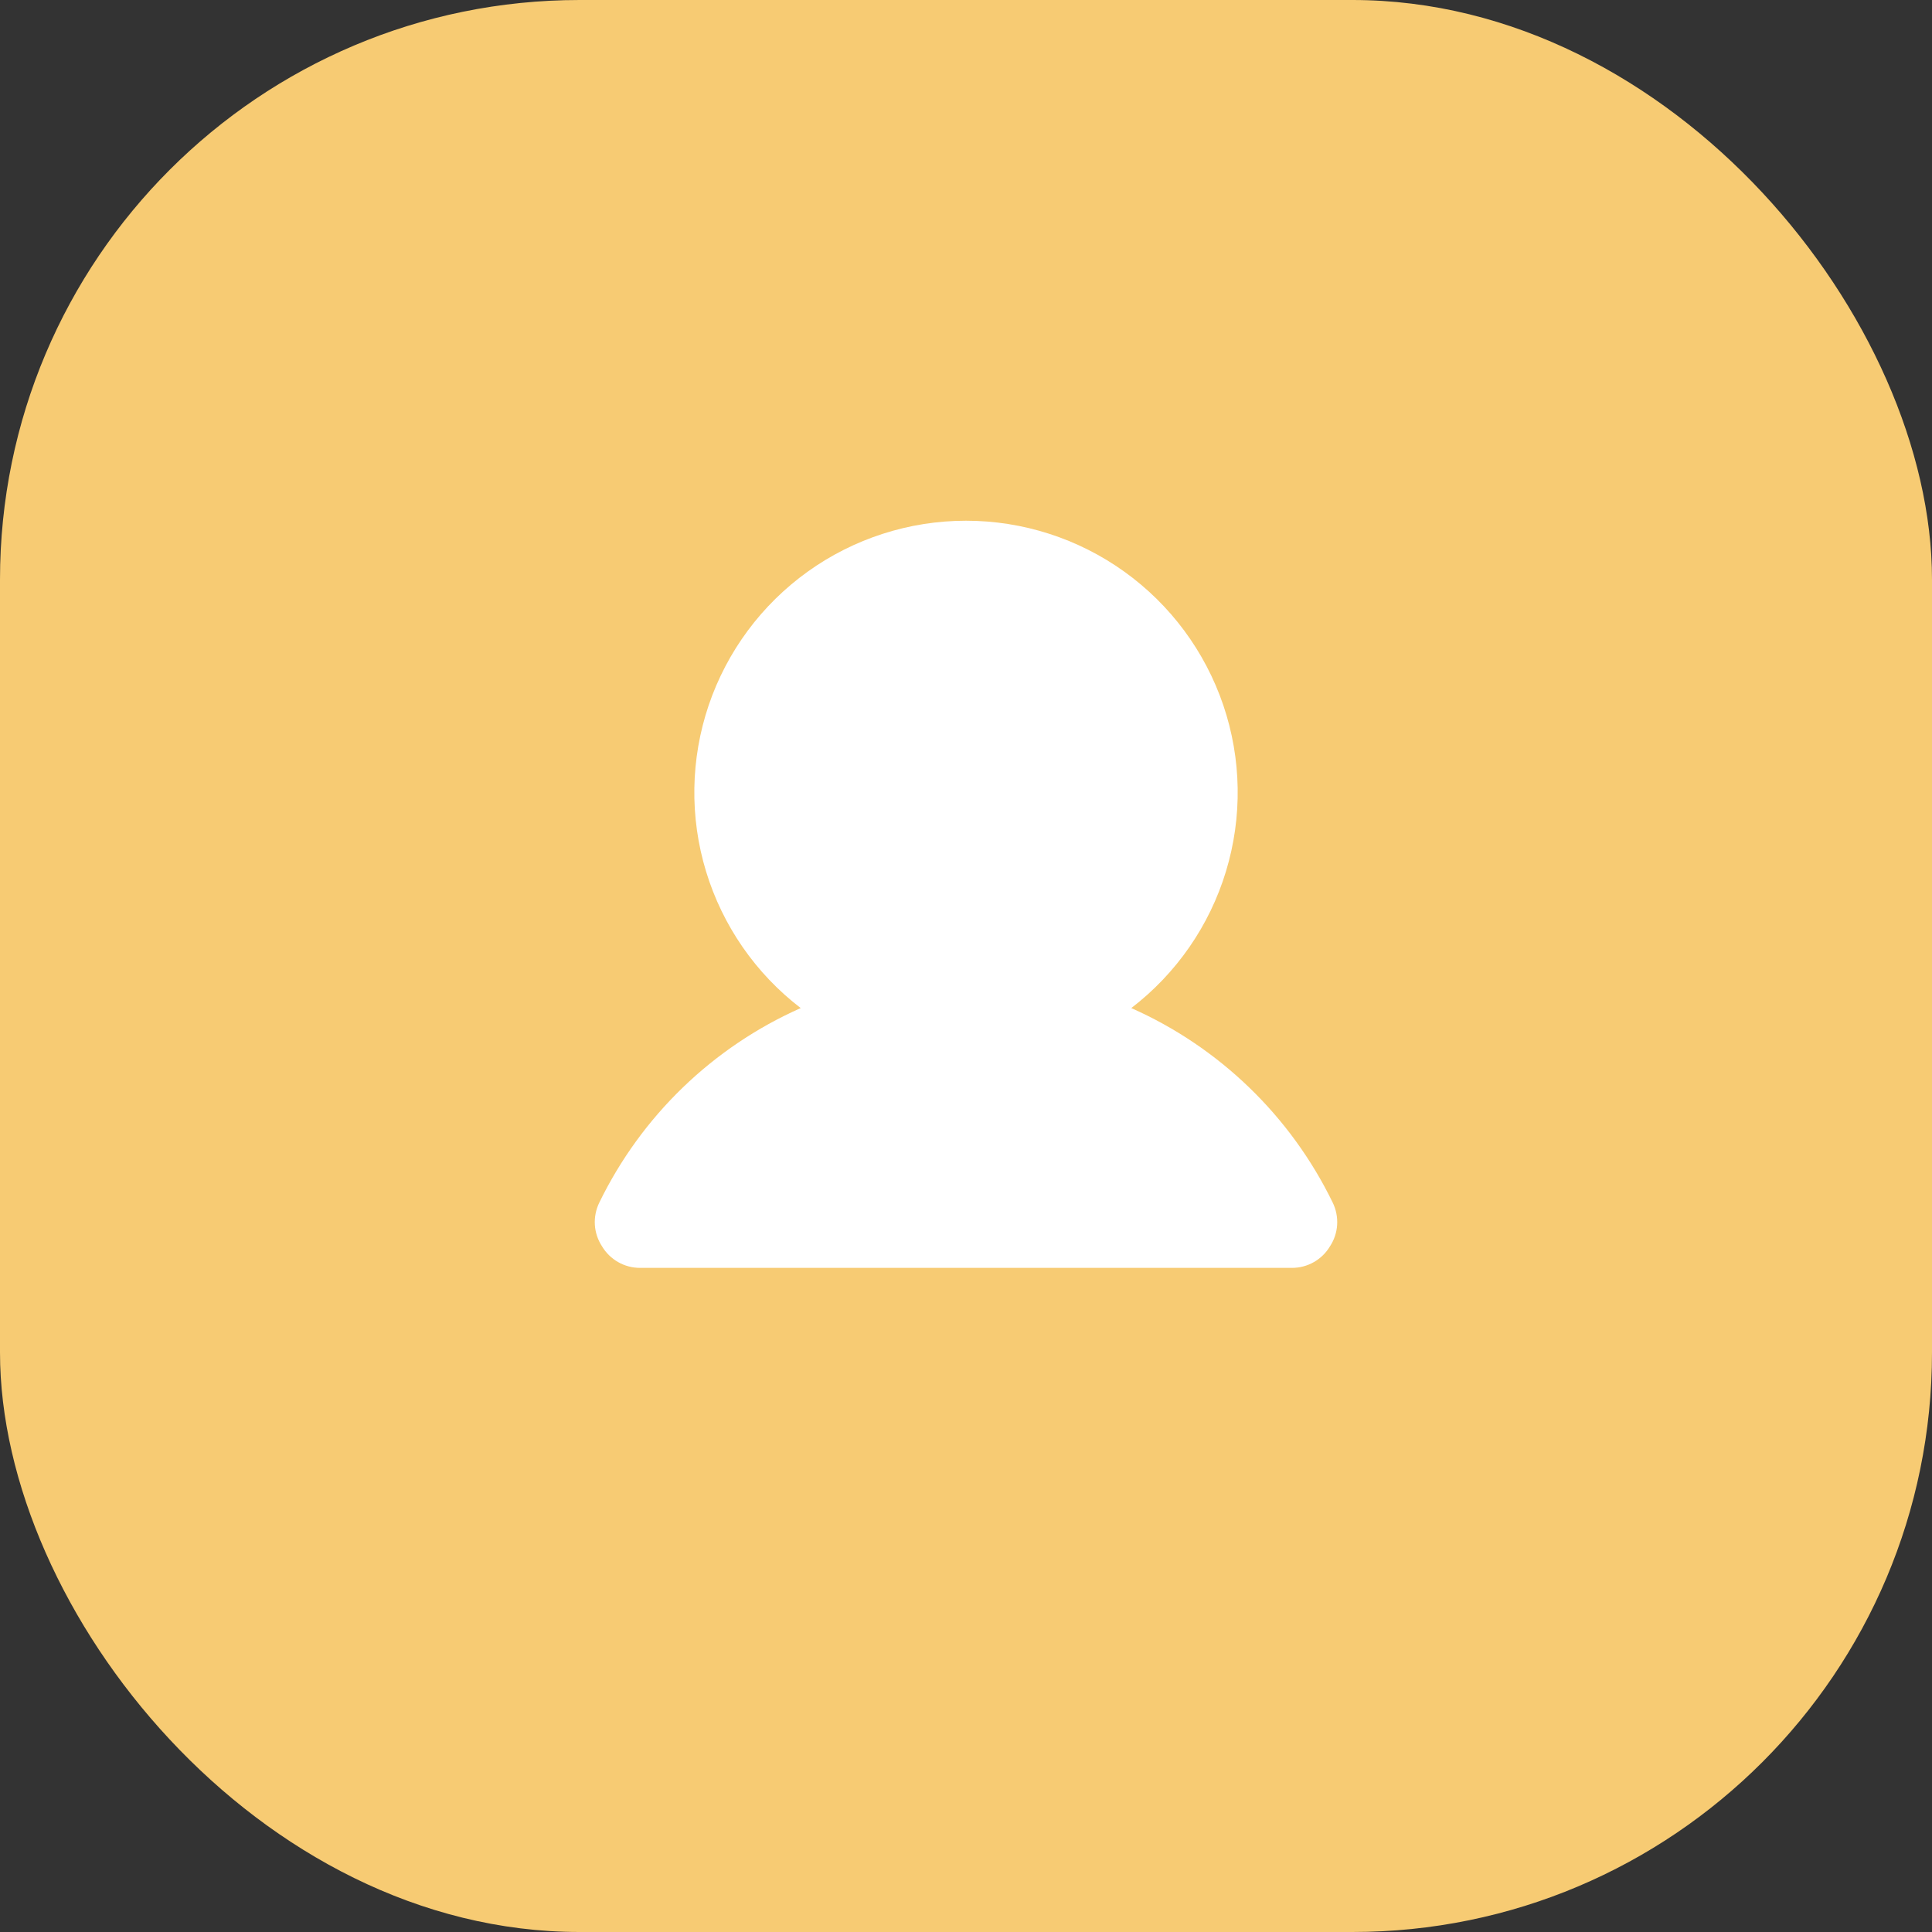 <svg width="40" height="40" viewBox="0 0 40 40" fill="none" xmlns="http://www.w3.org/2000/svg">
<rect x="0" y="0" width="40" height="40" fill="#333333" stroke="none"/>
<rect width="40" height="40" rx="12" fill="#F7CB73"/>
<path d="M23.422 20.871C24.355 20.156 25.041 19.166 25.382 18.042C25.724 16.917 25.705 15.713 25.327 14.6C24.949 13.487 24.233 12.52 23.277 11.835C22.322 11.15 21.176 10.781 20 10.781C18.825 10.781 17.678 11.15 16.723 11.835C15.768 12.52 15.051 13.487 14.673 14.6C14.296 15.713 14.276 16.917 14.618 18.042C14.96 19.166 15.645 20.156 16.578 20.871C14.755 21.68 13.278 23.108 12.406 24.902C12.337 25.045 12.306 25.203 12.316 25.361C12.326 25.519 12.378 25.672 12.465 25.805C12.546 25.94 12.661 26.053 12.799 26.131C12.936 26.209 13.092 26.25 13.25 26.25H26.75C26.908 26.25 27.064 26.209 27.201 26.131C27.339 26.053 27.454 25.94 27.535 25.805C27.622 25.672 27.674 25.519 27.684 25.361C27.694 25.203 27.663 25.045 27.594 24.902C26.723 23.108 25.245 21.68 23.422 20.871Z" fill="white"/>
</svg>
